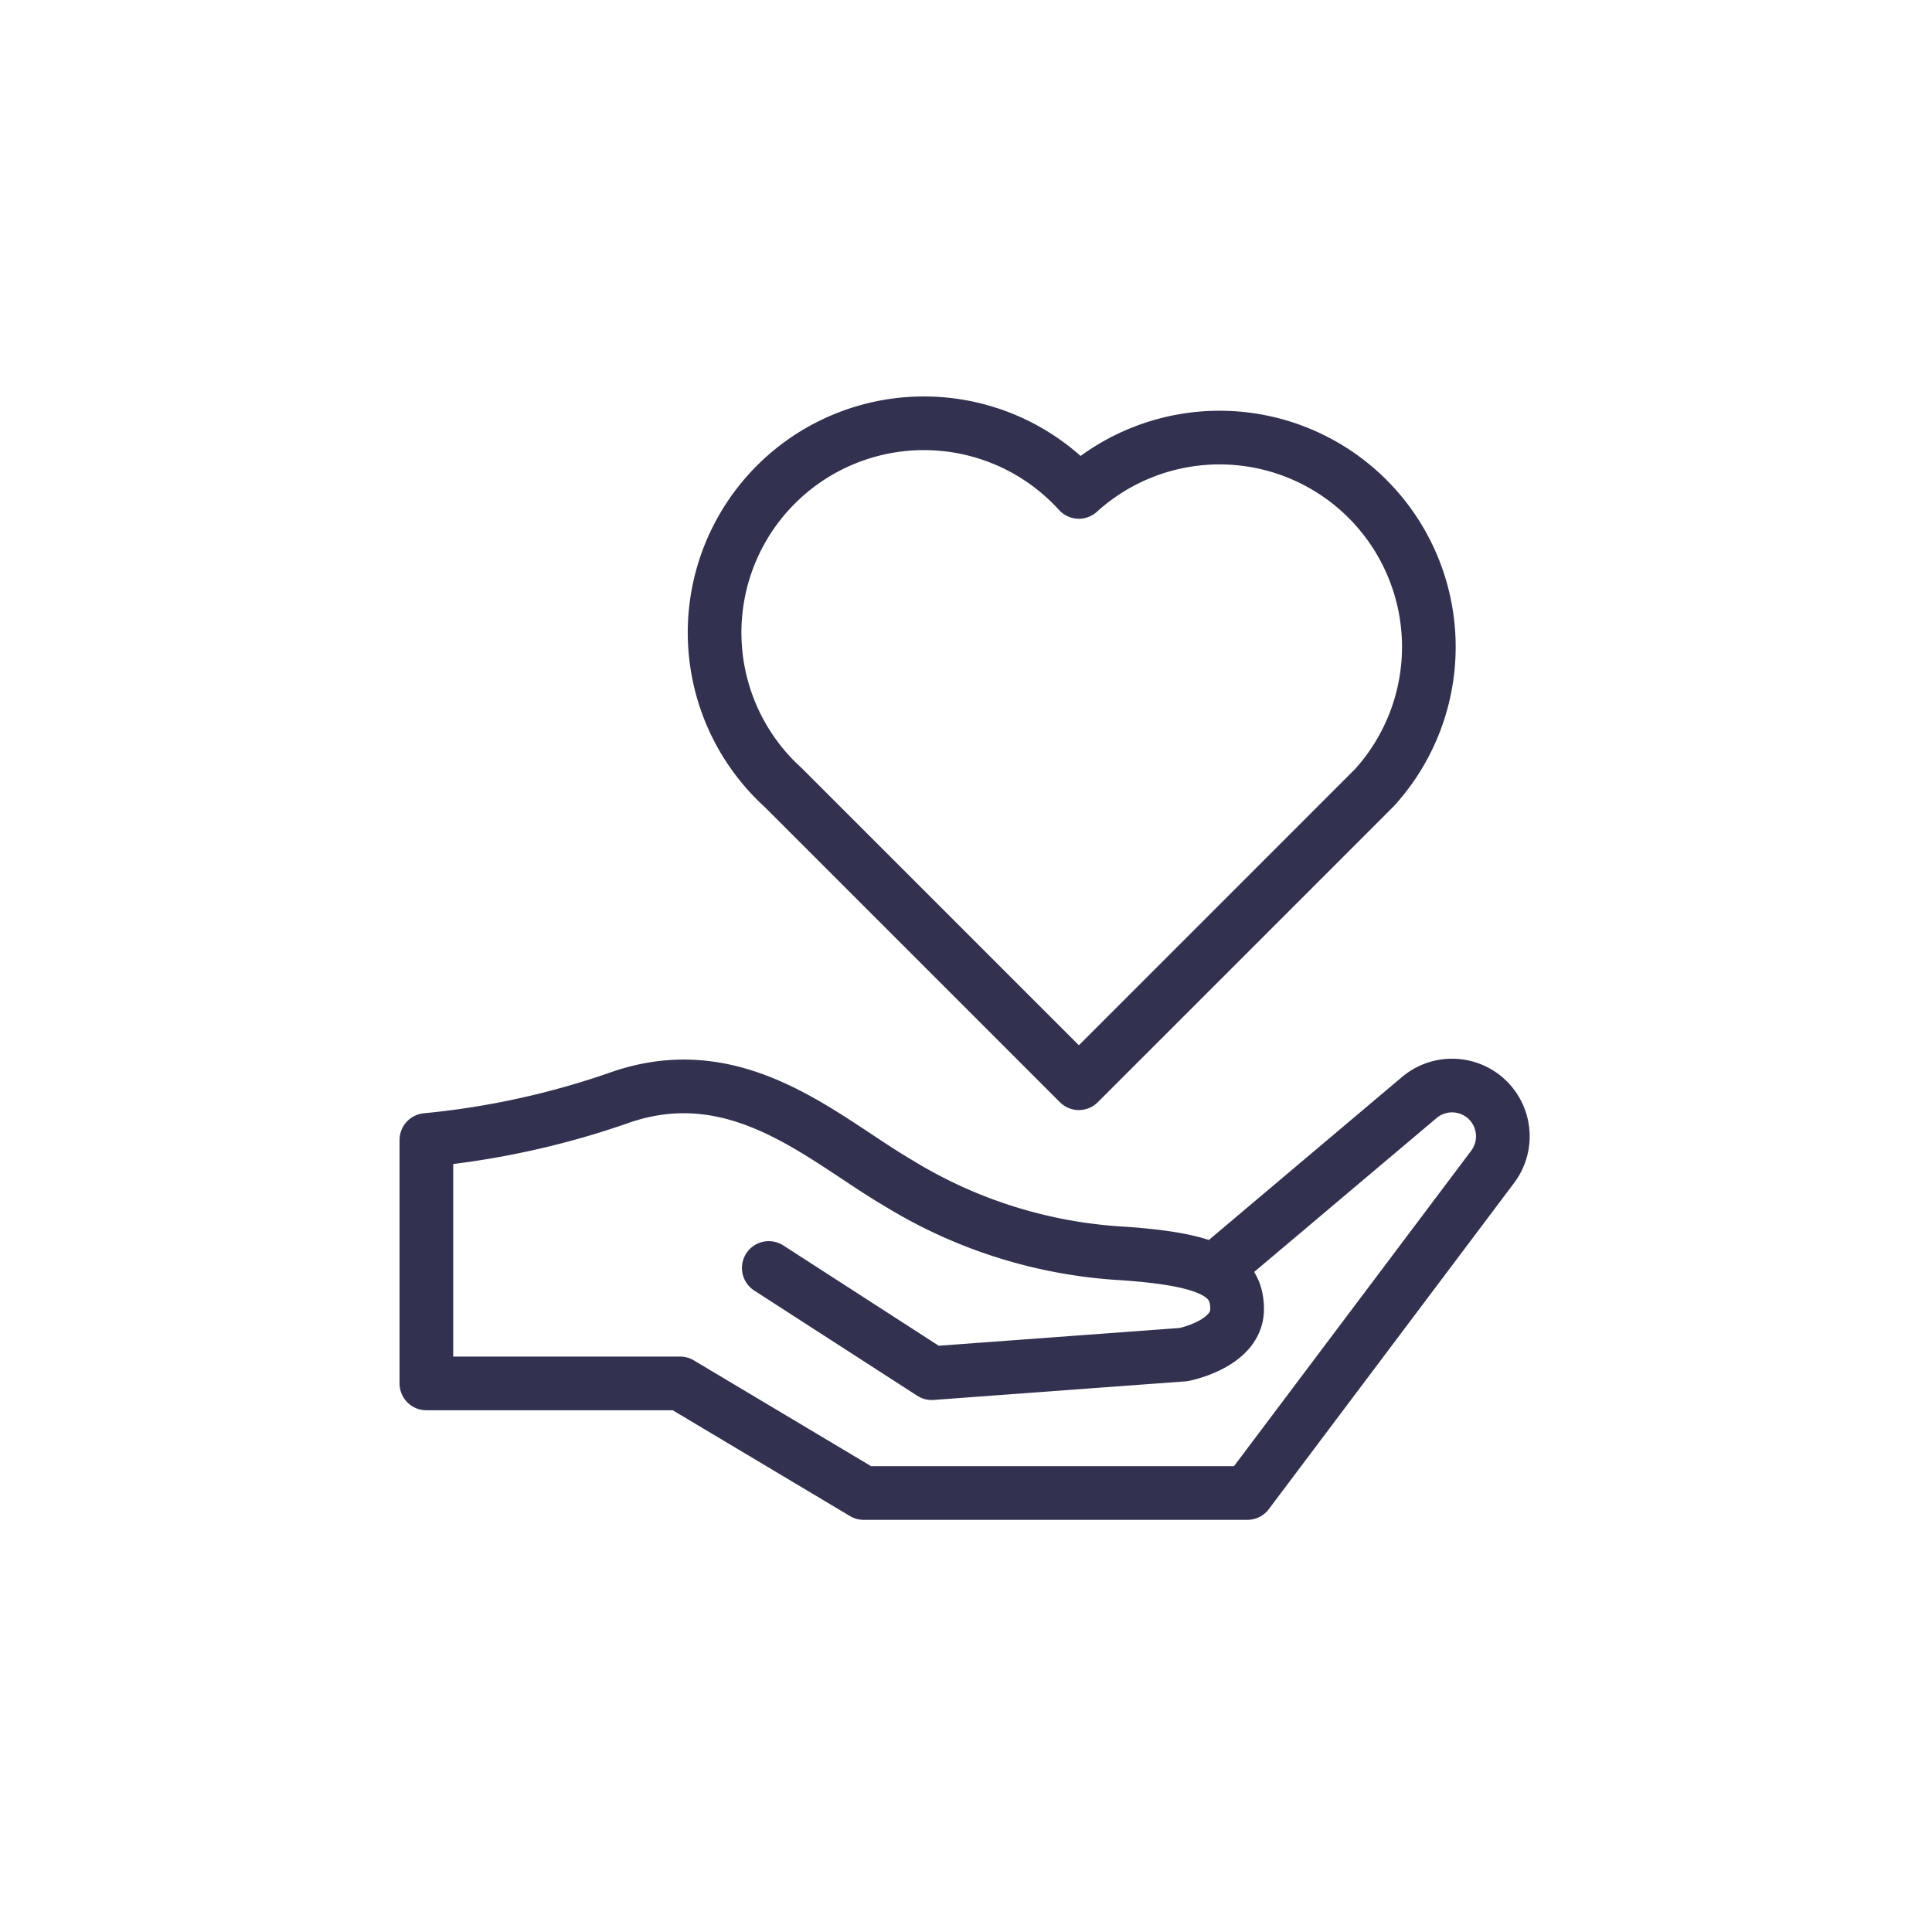 <svg xmlns="http://www.w3.org/2000/svg" width="36" height="36" viewBox="0 0 36 36">
  <g id="Group_904" data-name="Group 904" transform="translate(-312 -544)">
    <g id="Group_894" data-name="Group 894" transform="translate(216 448)">
      <circle id="Ellipse_53" data-name="Ellipse 53" cx="18" cy="18" r="18" transform="translate(96 96)" fill="rgba(255,255,255,0)"/>
    </g>
    <g id="Group_903" data-name="Group 903" transform="translate(121.336 449.318)">
      <path id="Path_174" data-name="Path 174" d="M227.287,120.537l-5.509,5.509-5.509-5.509a3.9,3.9,0,1,1,5.509-5.509,3.9,3.9,0,0,1,5.509,5.509ZM216,129.489l3.037,1.96,4.69-.346s1-.192,1-.846-.5-.923-2.114-1.038a8.946,8.946,0,0,1-4.19-1.307c-1.384-.807-2.96-2.345-5.151-1.615a15.356,15.356,0,0,1-3.652.807v4.536h4.728l3.421,2.042h7.149l4.569-6.076a.947.947,0,0,0-.2-1.337h0a.948.948,0,0,0-1.166.044l-3.624,3.058" transform="translate(-11.011 -11.18)" fill="none" stroke="#323250" stroke-linecap="round" stroke-linejoin="round" stroke-width="1"/>
    </g>
  </g>
</svg>
